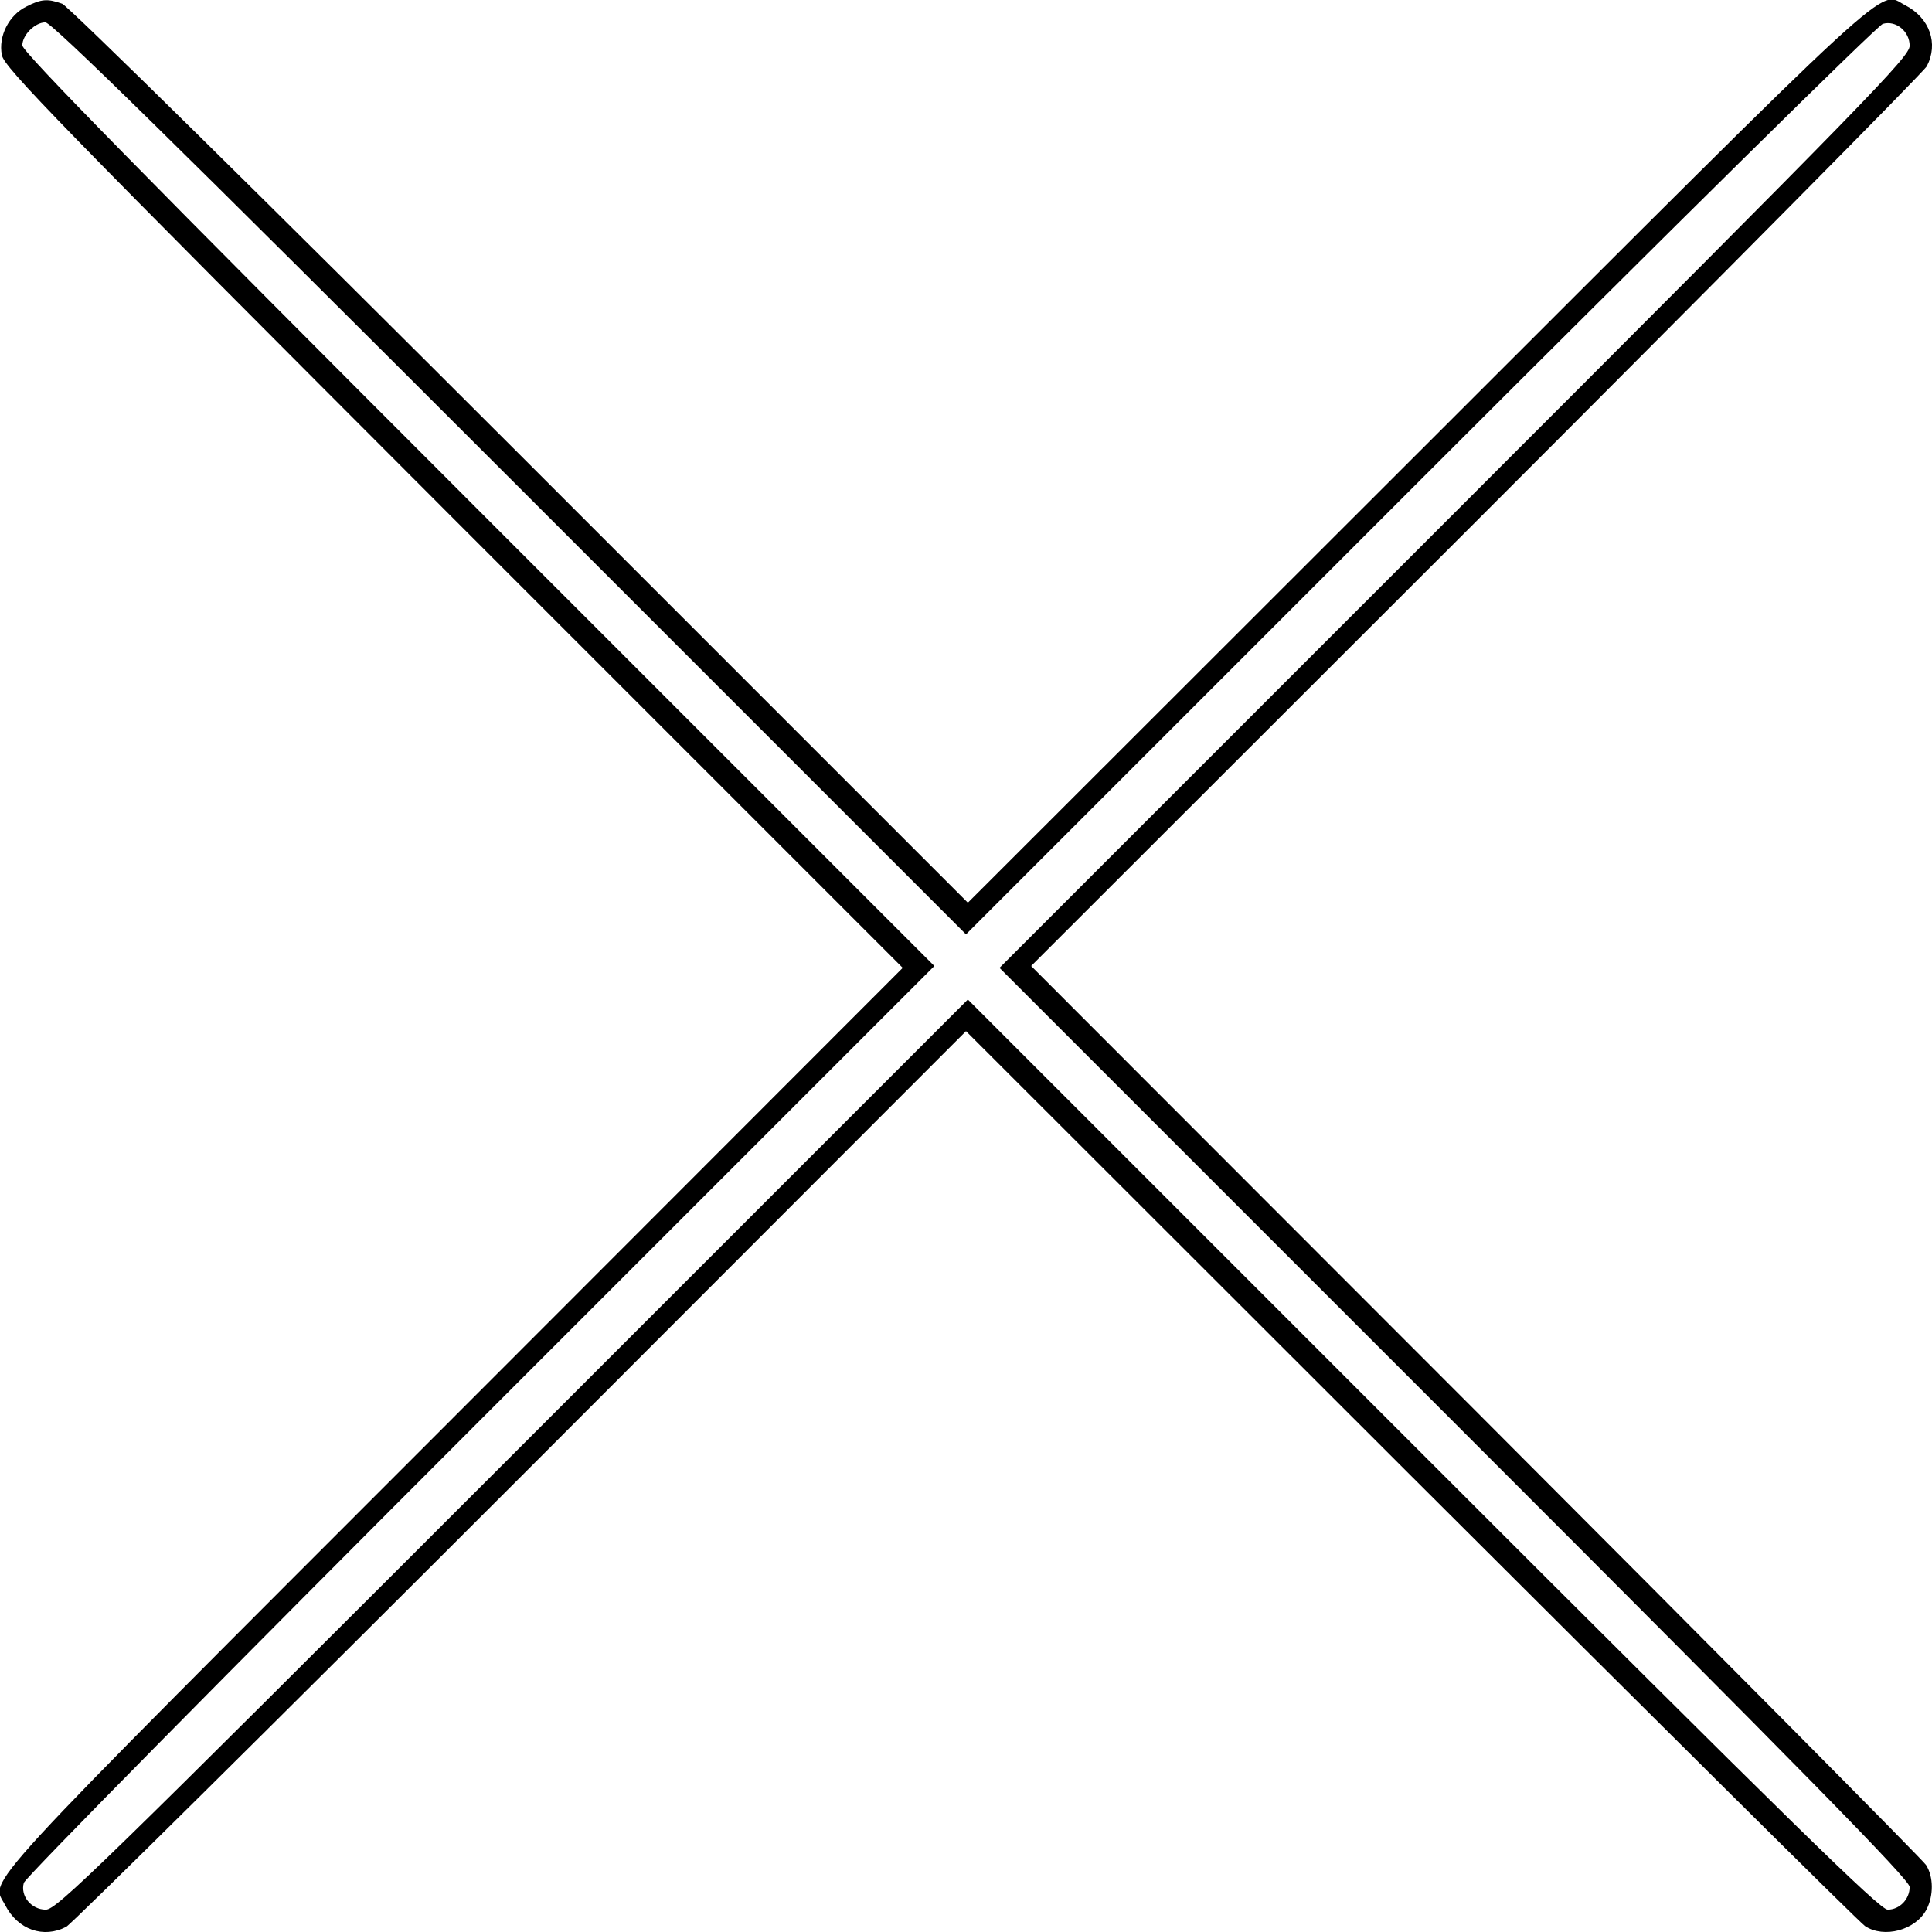 <?xml version="1.0" standalone="no"?>
<!DOCTYPE svg PUBLIC "-//W3C//DTD SVG 20010904//EN"
 "http://www.w3.org/TR/2001/REC-SVG-20010904/DTD/svg10.dtd">
<svg version="1.0" xmlns="http://www.w3.org/2000/svg"
 width="519pt" height="519pt" viewBox="0 0 519 519"
 preserveAspectRatio="xMidYMid meet">
<g transform="translate(0,519) scale(0.1,-0.1)"
fill="#000000" stroke="none">
<path d="M70 5172 c-46 -23 -75 -79 -65 -130 6 -33 144 -175 1213 -1245 l1207
-1207 -1207 -1208 c-1312 -1313 -1242 -1236 -1204 -1310 34 -66 103 -90 164
-58 15 8 565 553 1222 1210 l1195 1196 1195 -1194 c657 -656 1206 -1201 1220
-1210 51 -34 136 -11 165 44 20 38 19 89 -1 120 -9 14 -554 563 -1210 1220
l-1194 1195 1196 1195 c657 657 1202 1207 1210 1222 32 61 8 130 -58 164 -74
38 3 108 -1310 -1204 l-1208 -1207 -1202 1202 c-681 681 -1215 1207 -1231
1213 -39 14 -56 13 -97 -8z m1300 -1267 l1225 -1225 1220 1220 c671 671 1230
1223 1243 1226 35 10 72 -20 72 -59 0 -29 -106 -138 -1222 -1254 l-1223 -1223
1223 -1223 c949 -949 1222 -1227 1222 -1246 0 -33 -27 -61 -59 -61 -21 0 -254
228 -1248 1222 l-1223 1223 -1223 -1223 c-1116 -1116 -1225 -1222 -1254 -1222
-39 0 -69 37 -59 72 3 13 555 572 1226 1243 l1220 1220 -1225 1225 c-898 898
-1225 1231 -1225 1248 0 28 34 62 62 62 17 0 350 -327 1248 -1225z"/>
</g>
</svg>
